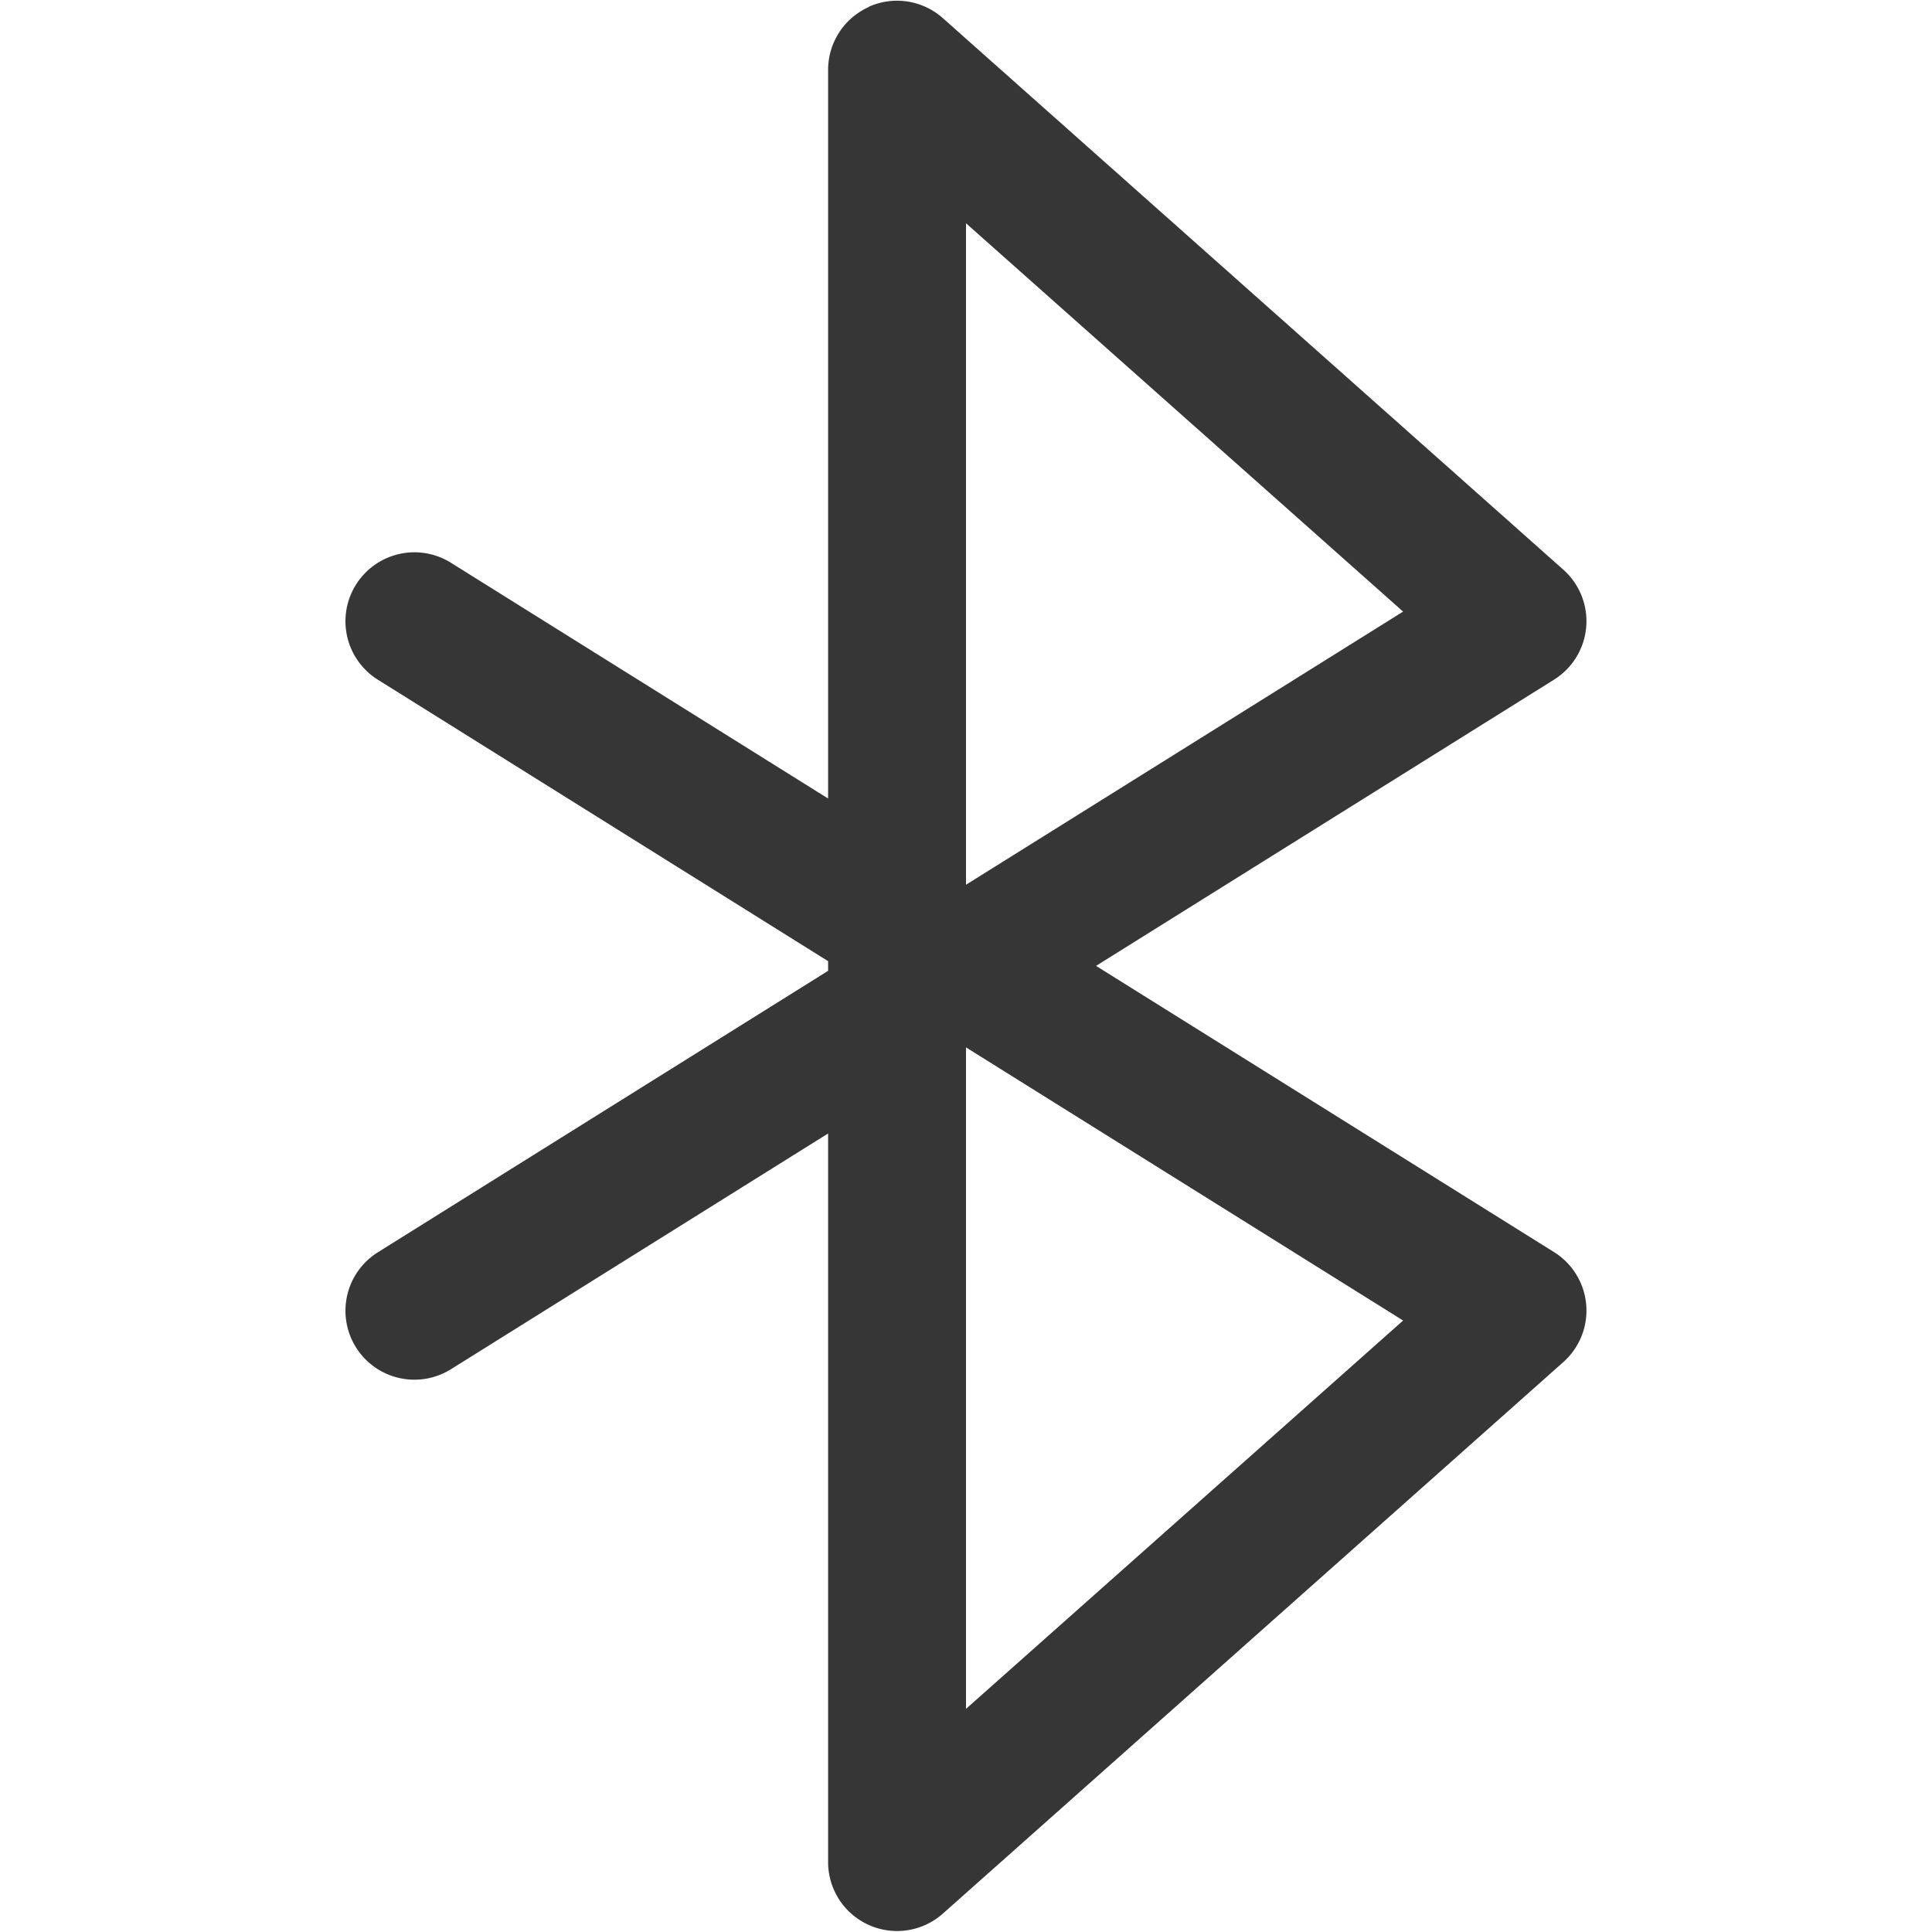 <?xml version="1.0" encoding="UTF-8"?>
<svg id="svg1" width="16" height="16" version="1.1" xmlns="http://www.w3.org/2000/svg">
 <path id="path1" d="m7.195 0.058a0.571 0.571 0 0 0-0.337 0.52v6.035l-3.123-1.952a0.571 0.571 0 0 0-0.787 0.181 0.571 0.571 0 0 0 0.181 0.787l3.729 2.331v0.08l-3.729 2.331a0.571 0.571 0 0 0-0.181 0.787 0.571 0.571 0 0 0 0.787 0.181l3.123-1.952v6.035a0.571 0.571 0 0 0 0.95 0.426l5.139-4.568a0.571 0.571 0 0 0-0.076-0.91l-3.794-2.371 3.794-2.371a0.571 0.571 0 0 0 0.076-0.91l-5.139-4.568a0.571 0.571 0 0 0-0.613-0.094zm0.805 1.791 3.62 3.216-3.62 2.262zm0 6.825 3.62 2.262-3.62 3.216z" fill="#363636" stroke-width="1.142"/>
</svg>

